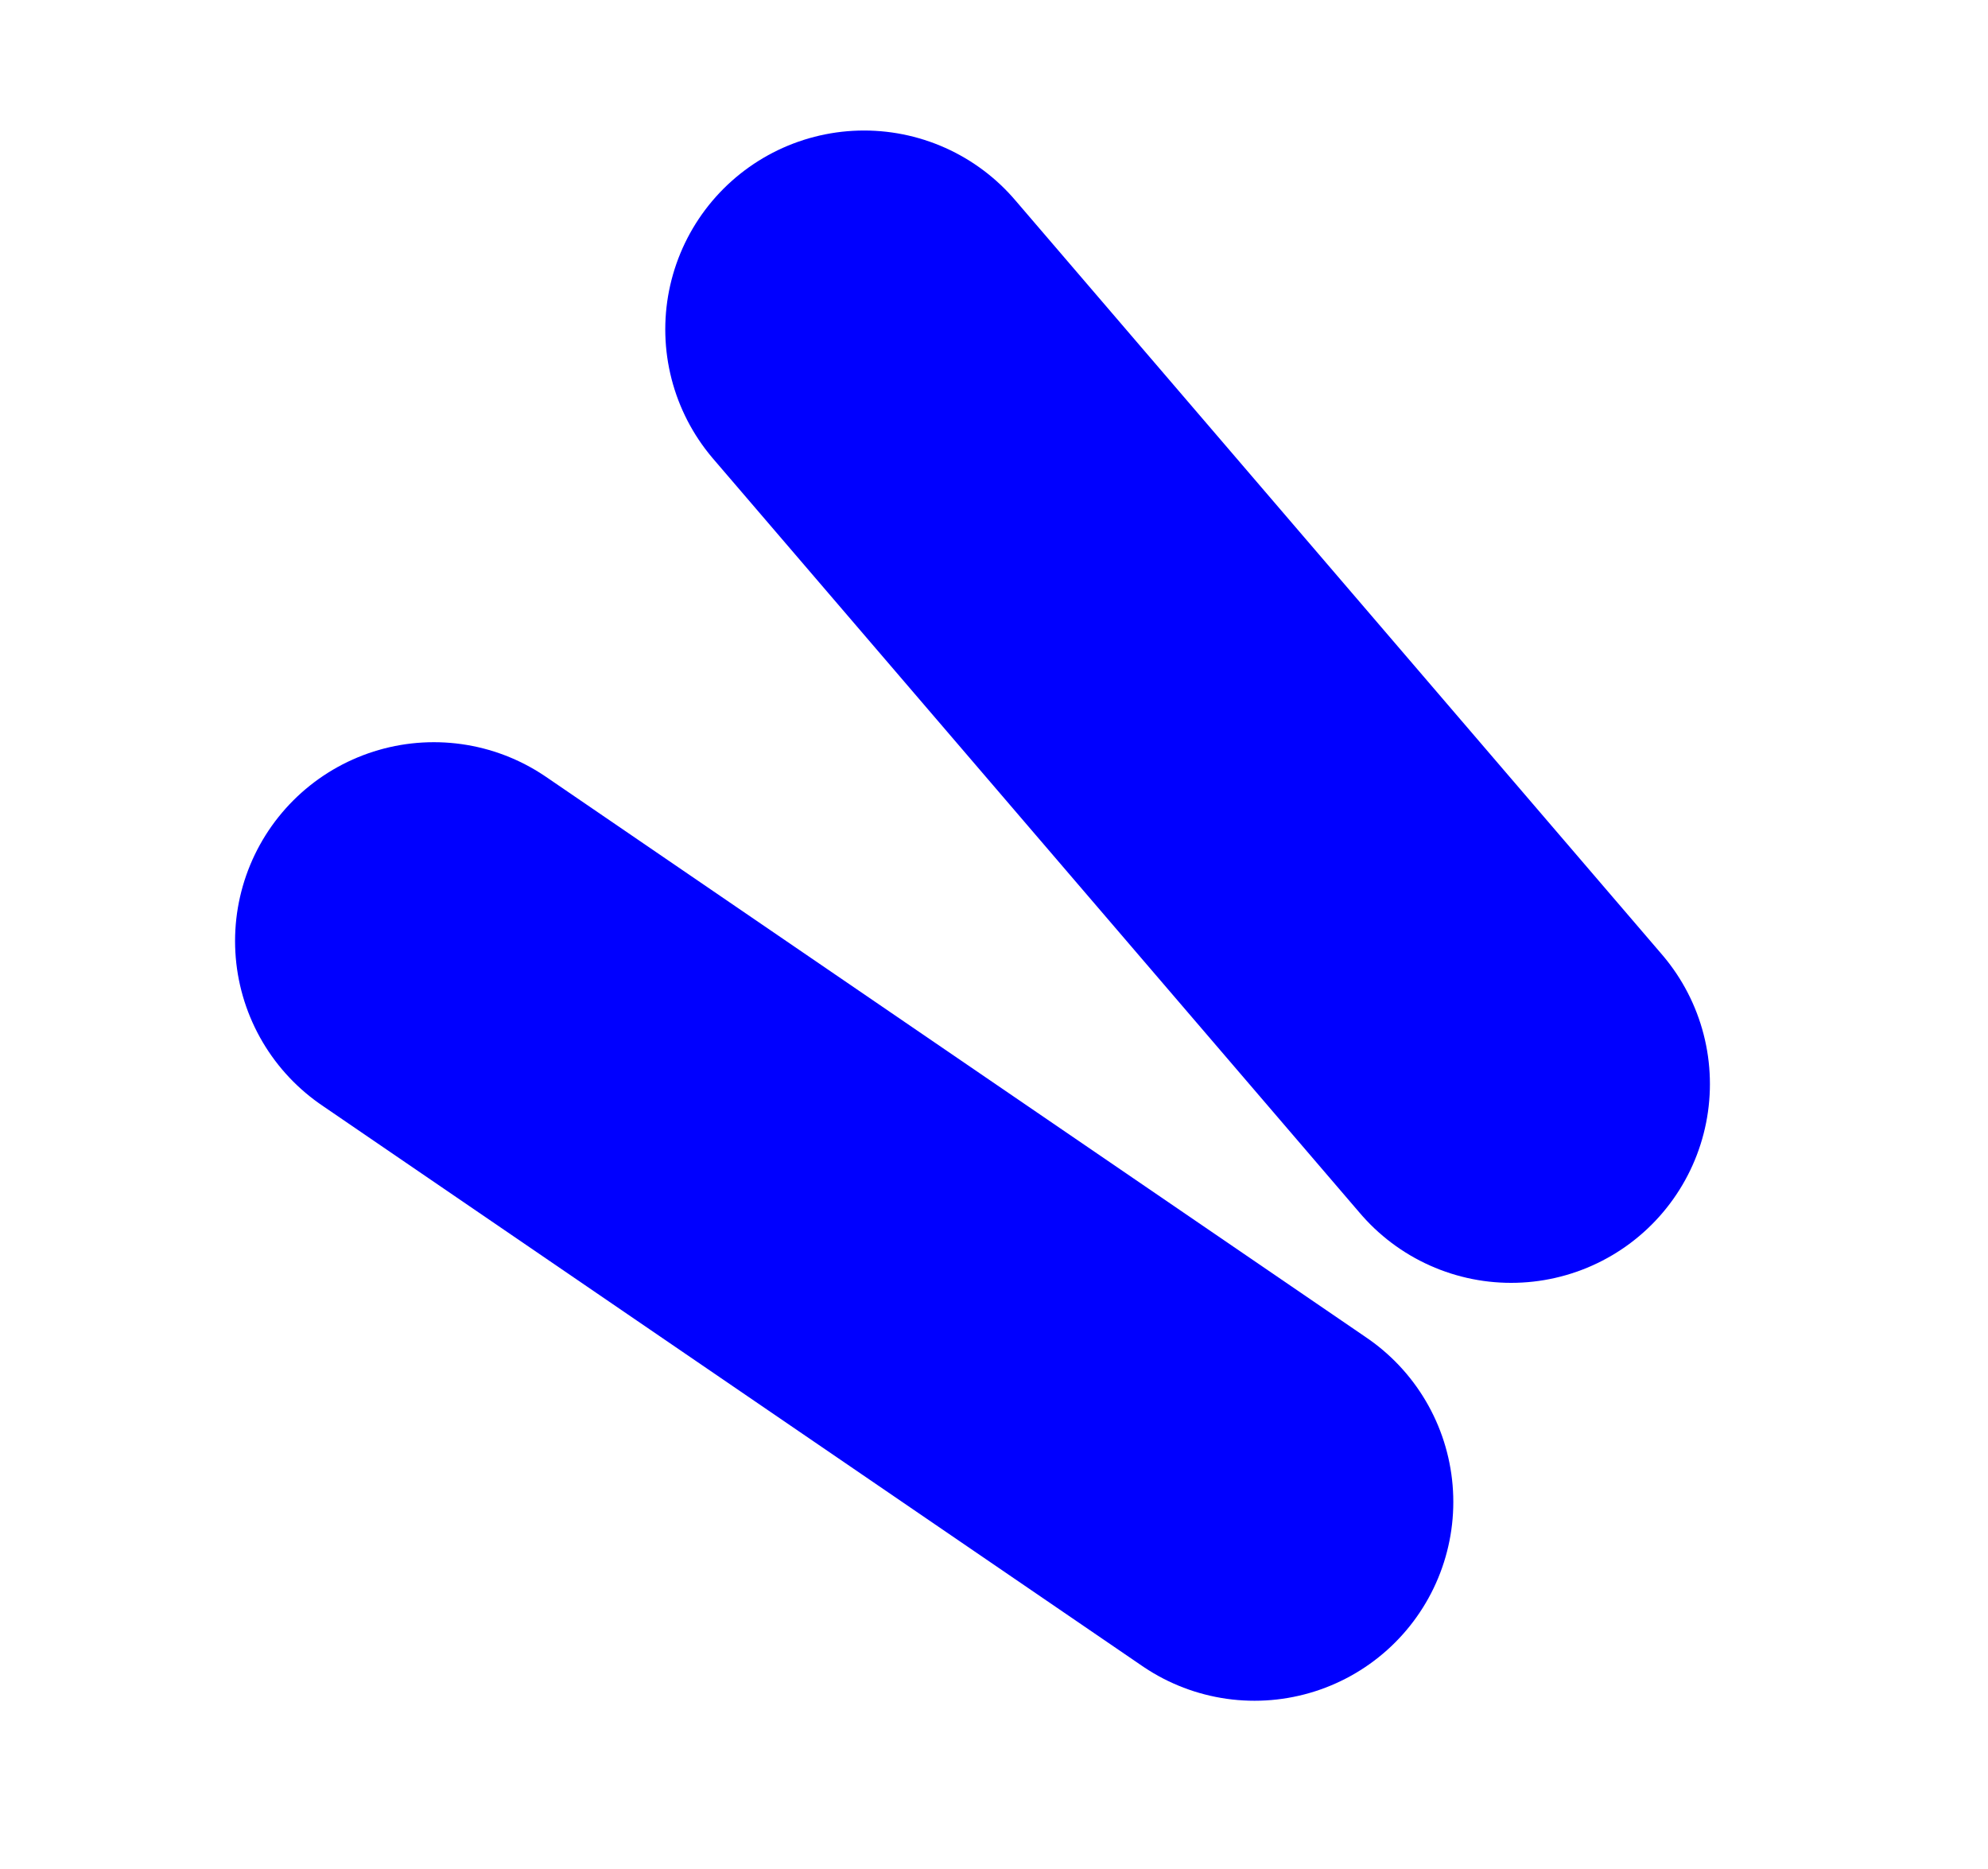 <svg width="50" height="47" viewBox="0 0 50 47" fill="none" xmlns="http://www.w3.org/2000/svg">
<path d="M38.006 27.26L21.732 8.282" stroke="#0000FF" stroke-width="10" stroke-miterlimit="10" stroke-linecap="round"/>
<path d="M31.552 37.769L10.912 23.664" stroke="#0000FF" stroke-width="10" stroke-miterlimit="10" stroke-linecap="round"/>
</svg>

